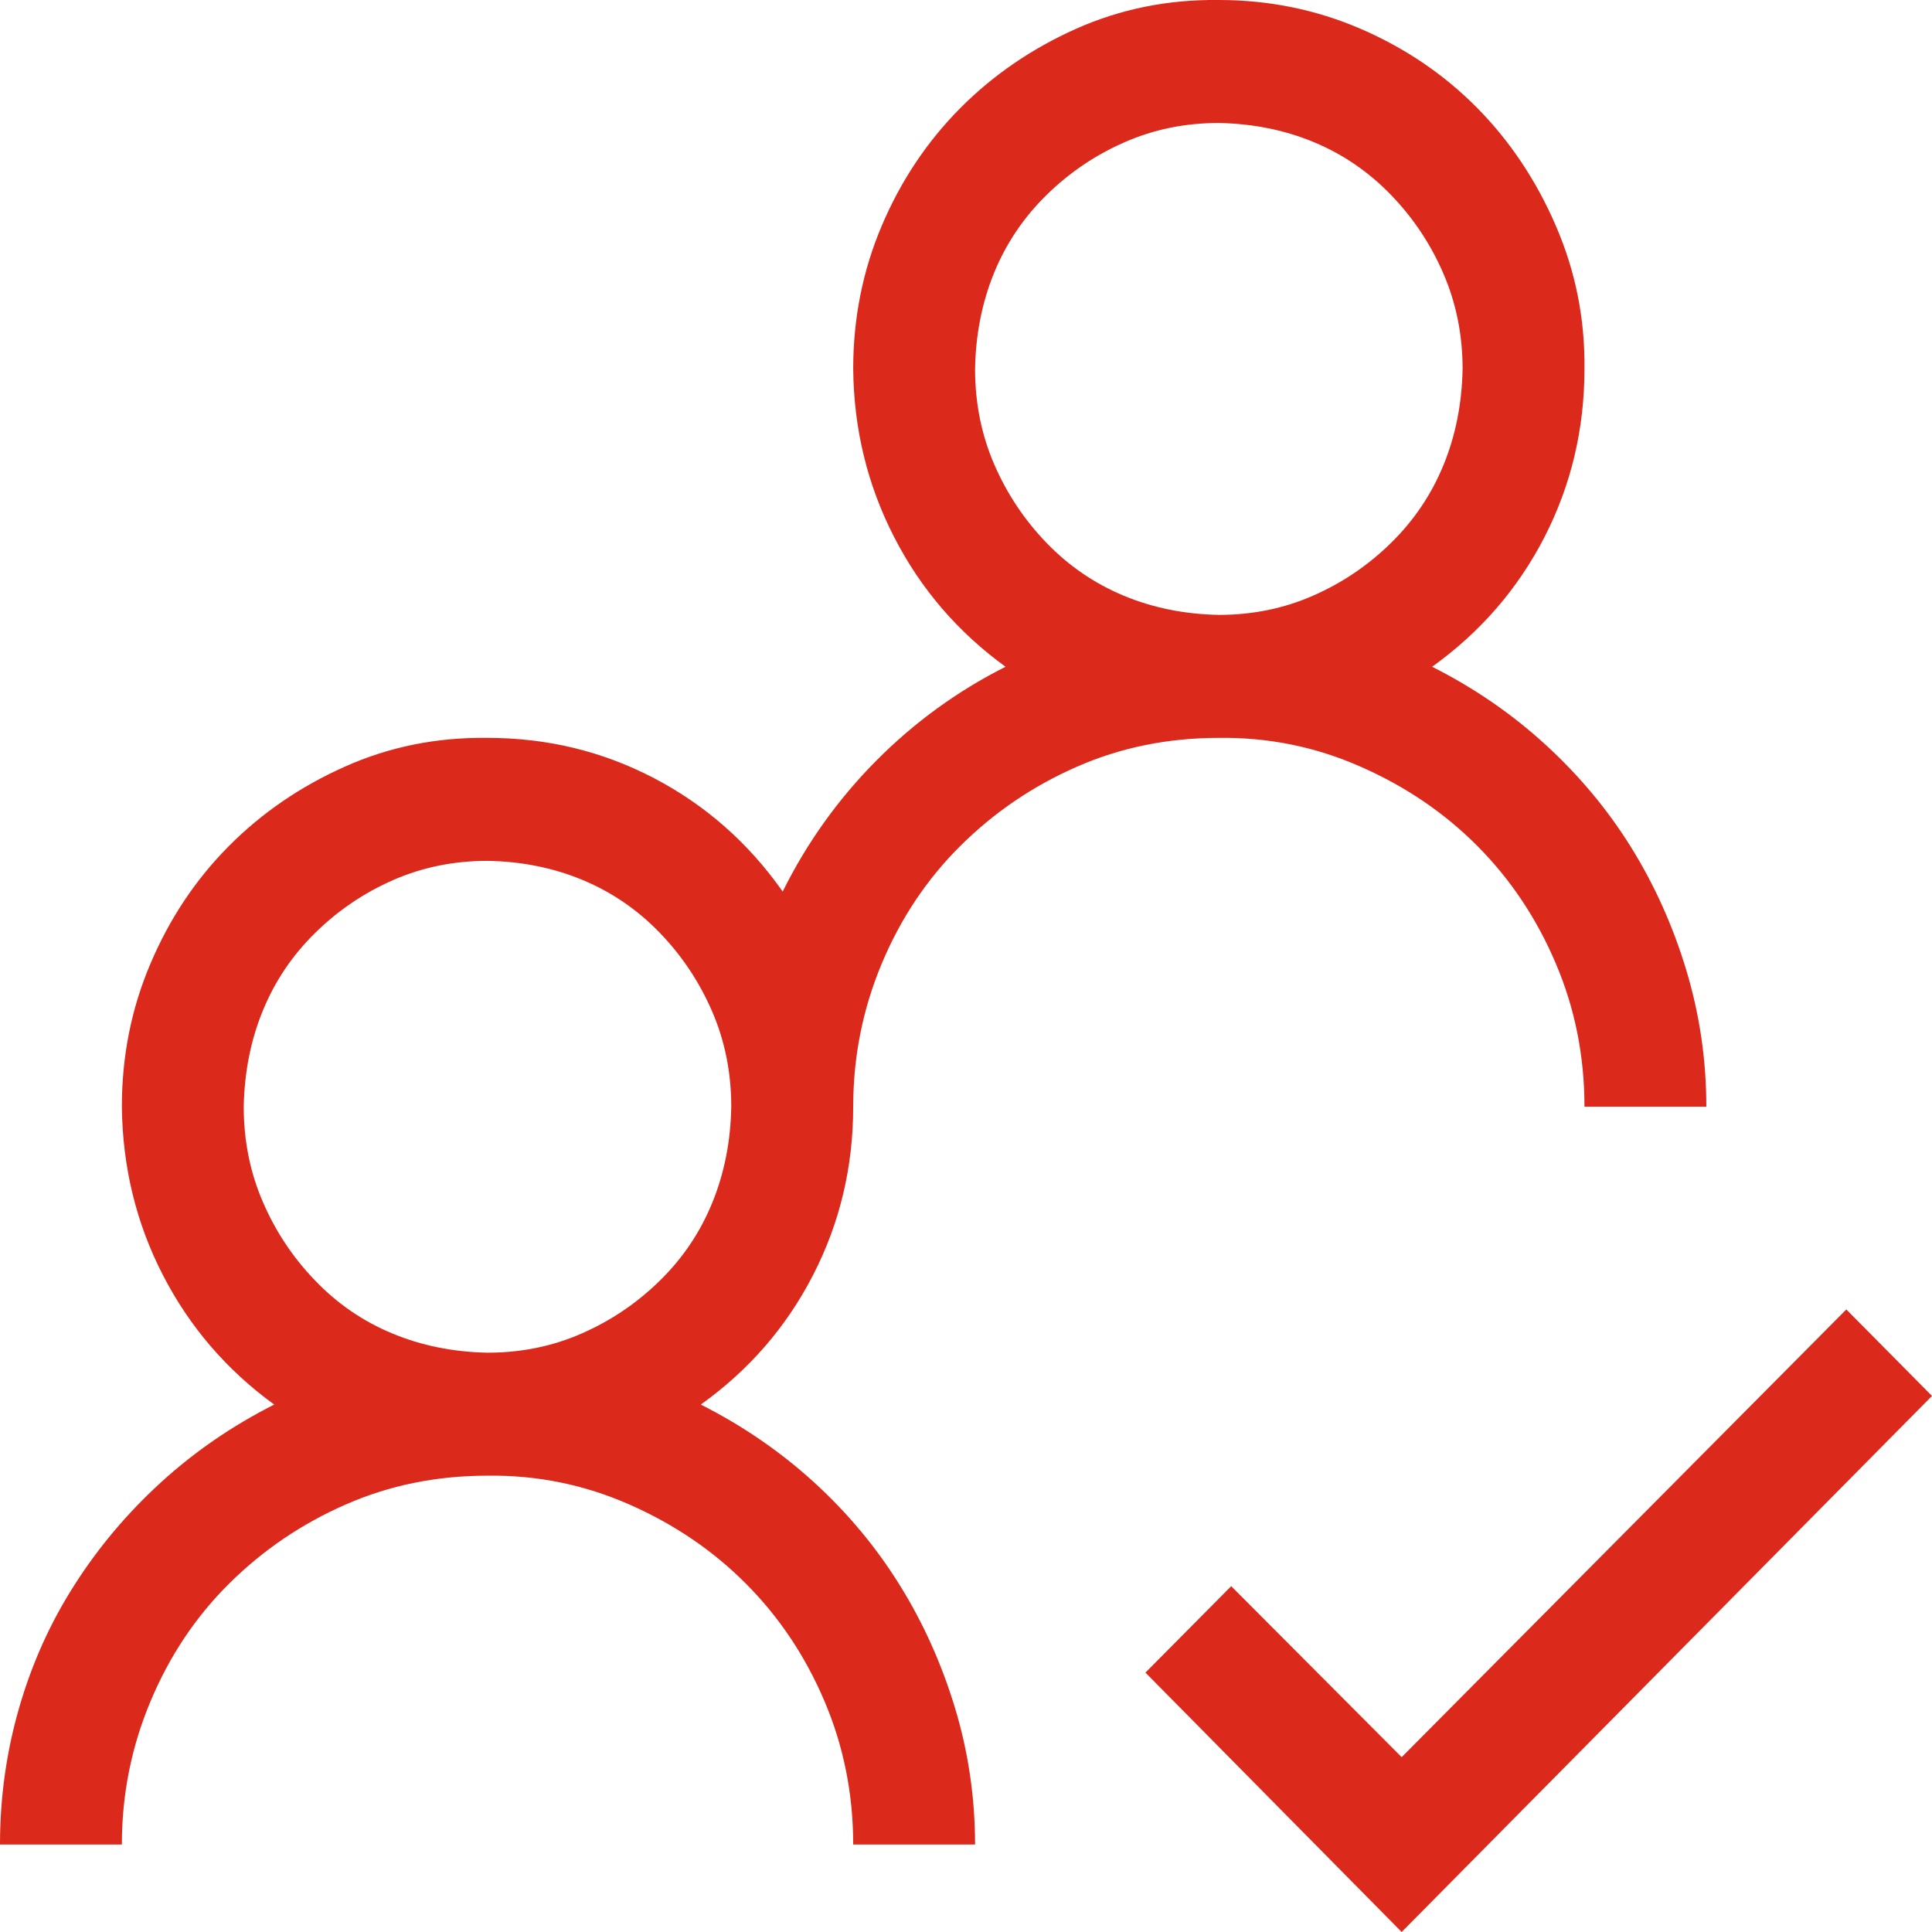 <svg width="26" height="26" viewBox="0 0 26 26" fill="none" xmlns="http://www.w3.org/2000/svg">
<path d="M26 18.786L18.863 26L15.415 22.509L16.569 21.346L18.863 23.647L24.847 17.622L26 18.786ZM9.431 18.902C9.995 19.187 10.503 19.536 10.956 19.949C11.409 20.363 11.793 20.824 12.109 21.333C12.425 21.841 12.673 22.393 12.853 22.988C13.032 23.582 13.122 24.194 13.122 24.823H11.482C11.482 24.143 11.353 23.5 11.097 22.897C10.841 22.294 10.491 21.768 10.046 21.32C9.602 20.872 9.077 20.514 8.47 20.247C7.864 19.98 7.227 19.85 6.561 19.859C5.877 19.859 5.241 19.988 4.652 20.247C4.062 20.505 3.541 20.859 3.088 21.307C2.635 21.755 2.281 22.285 2.025 22.897C1.768 23.509 1.64 24.151 1.64 24.823H0C0 24.194 0.085 23.582 0.256 22.988C0.427 22.393 0.675 21.841 1 21.333C1.324 20.824 1.713 20.363 2.166 19.949C2.618 19.536 3.127 19.187 3.69 18.902C3.05 18.437 2.55 17.855 2.191 17.157C1.832 16.459 1.649 15.704 1.64 14.894C1.64 14.213 1.768 13.571 2.025 12.968C2.281 12.364 2.631 11.839 3.075 11.391C3.52 10.942 4.041 10.585 4.639 10.318C5.237 10.05 5.877 9.921 6.561 9.93C7.364 9.93 8.111 10.111 8.803 10.473C9.495 10.835 10.072 11.343 10.533 11.998C10.858 11.343 11.277 10.757 11.789 10.24C12.302 9.723 12.883 9.3 13.532 8.973C12.891 8.507 12.391 7.926 12.033 7.228C11.674 6.529 11.49 5.775 11.482 4.965C11.482 4.284 11.61 3.642 11.866 3.039C12.122 2.435 12.473 1.91 12.917 1.461C13.361 1.013 13.882 0.655 14.48 0.388C15.078 0.121 15.719 -0.008 16.402 0C17.077 0 17.713 0.13 18.311 0.388C18.91 0.647 19.431 1 19.875 1.448C20.319 1.897 20.674 2.427 20.938 3.039C21.203 3.651 21.331 4.293 21.323 4.965C21.323 5.775 21.143 6.529 20.785 7.228C20.426 7.926 19.922 8.507 19.273 8.973C19.836 9.257 20.345 9.606 20.797 10.02C21.25 10.434 21.635 10.895 21.951 11.403C22.267 11.912 22.515 12.464 22.694 13.058C22.873 13.653 22.963 14.265 22.963 14.894H21.323C21.323 14.213 21.195 13.571 20.938 12.968C20.682 12.364 20.332 11.839 19.888 11.391C19.443 10.942 18.918 10.585 18.311 10.318C17.705 10.05 17.069 9.921 16.402 9.93C15.719 9.93 15.082 10.059 14.493 10.318C13.903 10.576 13.382 10.93 12.93 11.378C12.477 11.826 12.122 12.356 11.866 12.968C11.61 13.58 11.482 14.222 11.482 14.894C11.482 15.704 11.302 16.459 10.943 17.157C10.585 17.855 10.081 18.437 9.431 18.902ZM13.122 4.965C13.122 5.422 13.207 5.848 13.378 6.245C13.549 6.641 13.784 6.995 14.083 7.305C14.382 7.615 14.728 7.852 15.121 8.016C15.514 8.18 15.941 8.266 16.402 8.275C16.855 8.275 17.278 8.189 17.671 8.016C18.064 7.844 18.414 7.607 18.721 7.305C19.029 7.003 19.264 6.654 19.426 6.258C19.589 5.861 19.674 5.43 19.683 4.965C19.683 4.508 19.597 4.082 19.426 3.685C19.256 3.289 19.02 2.935 18.721 2.625C18.422 2.315 18.077 2.078 17.684 1.914C17.291 1.75 16.863 1.664 16.402 1.655C15.949 1.655 15.527 1.741 15.134 1.914C14.741 2.086 14.39 2.323 14.083 2.625C13.775 2.927 13.54 3.276 13.378 3.672C13.216 4.069 13.13 4.5 13.122 4.965ZM3.28 14.894C3.28 15.351 3.366 15.778 3.537 16.174C3.708 16.571 3.942 16.924 4.242 17.234C4.54 17.545 4.886 17.782 5.279 17.945C5.672 18.109 6.1 18.195 6.561 18.204C7.014 18.204 7.436 18.118 7.829 17.945C8.222 17.773 8.573 17.536 8.88 17.234C9.188 16.933 9.423 16.584 9.585 16.187C9.747 15.791 9.833 15.36 9.841 14.894C9.841 14.437 9.756 14.011 9.585 13.614C9.414 13.218 9.179 12.864 8.88 12.554C8.581 12.244 8.235 12.007 7.842 11.843C7.449 11.679 7.022 11.593 6.561 11.585C6.108 11.585 5.685 11.671 5.292 11.843C4.899 12.015 4.549 12.252 4.242 12.554C3.934 12.856 3.699 13.205 3.537 13.601C3.374 13.998 3.289 14.429 3.28 14.894Z" fill="#DB291C"/>
</svg>
